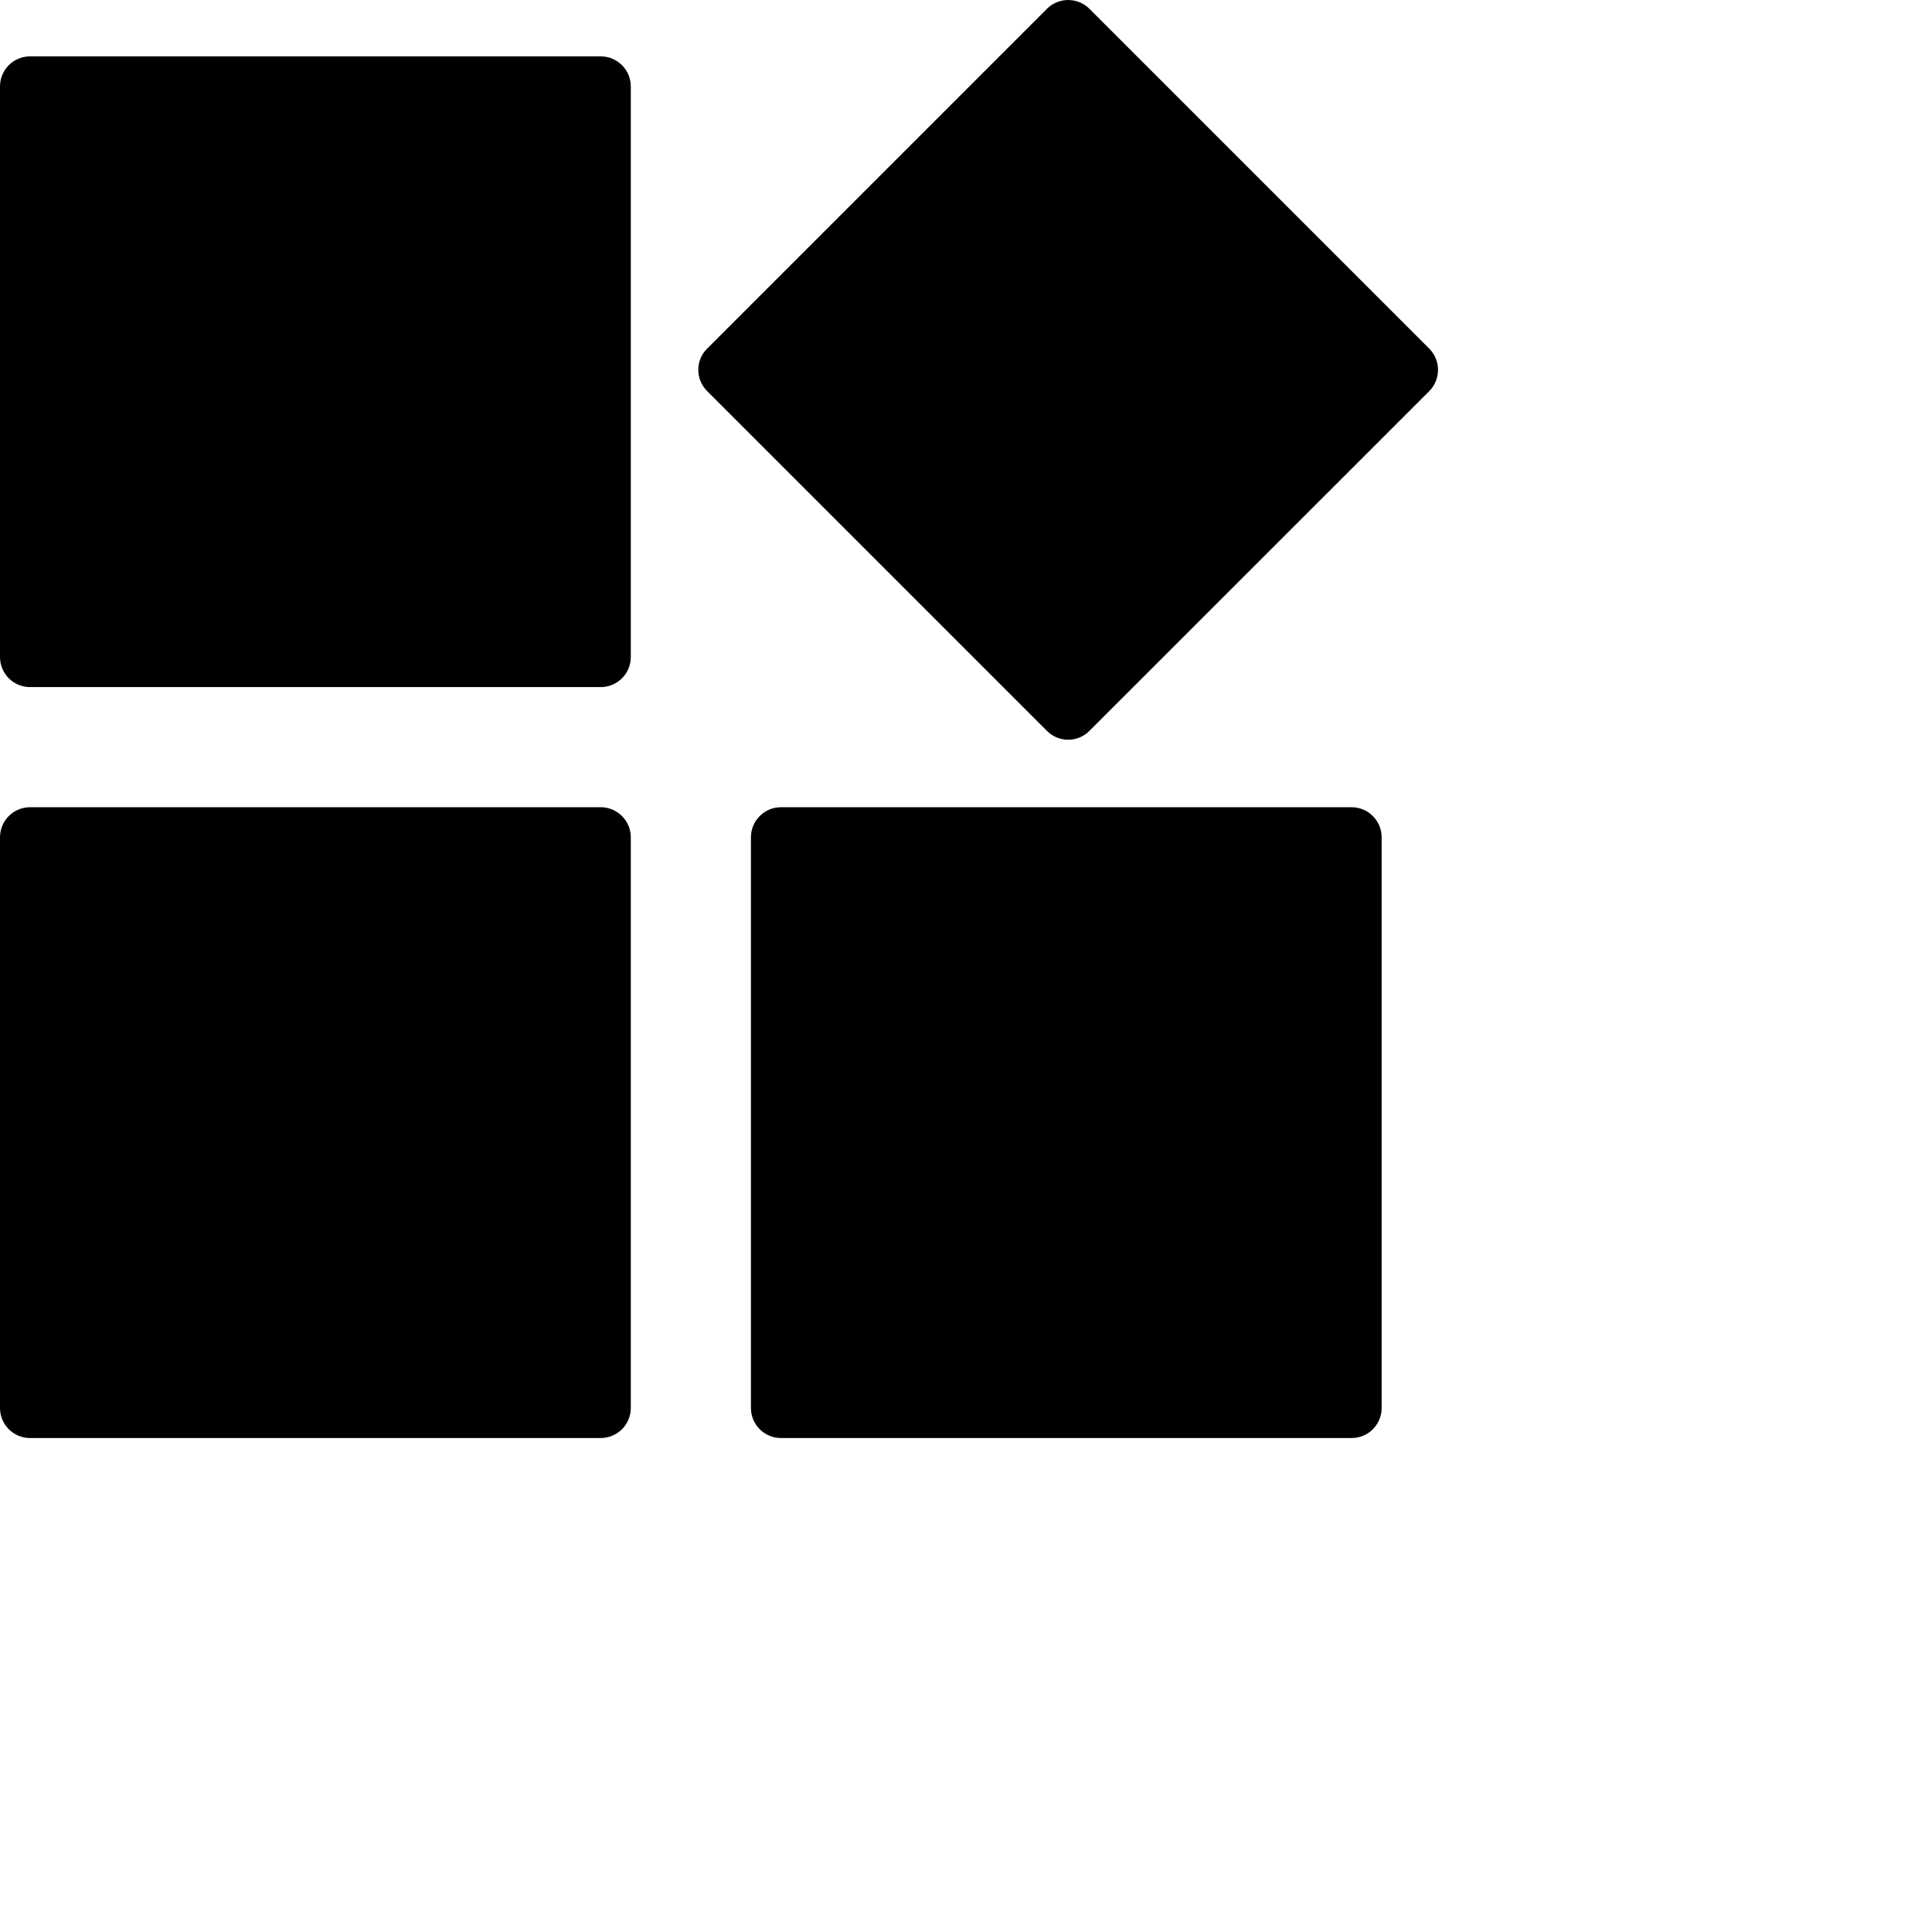 <svg width="22" height="22" viewBox="0 0 22 22" fill="none" xmlns="http://www.w3.org/2000/svg">
<path fill-rule="evenodd" clip-rule="evenodd" d="M0.342 0.642H6.841C7.029 0.642 7.183 0.795 7.183 0.984V7.482C7.183 7.671 7.029 7.824 6.841 7.824H0.342C0.153 7.824 0 7.671 0 7.482V0.984C0 0.795 0.153 0.642 0.342 0.642ZM12.405 0.1L16.275 3.97C16.408 4.103 16.408 4.32 16.275 4.454L12.405 8.323C12.272 8.457 12.055 8.457 11.922 8.323L8.052 4.453C7.918 4.32 7.918 4.103 8.052 3.97L11.922 0.1C12.055 -0.033 12.272 -0.033 12.405 0.1ZM0.342 9.192H6.841C7.029 9.192 7.183 9.346 7.183 9.534V16.033C7.183 16.222 7.029 16.375 6.841 16.375H0.342C0.153 16.375 0 16.222 0 16.033V9.534C0 9.346 0.153 9.192 0.342 9.192ZM8.893 9.192H15.391C15.58 9.192 15.733 9.346 15.733 9.534V16.033C15.733 16.222 15.58 16.375 15.391 16.375H8.893C8.704 16.375 8.551 16.222 8.551 16.033V9.534C8.551 9.346 8.704 9.192 8.893 9.192Z" fill="black"/>
</svg>
